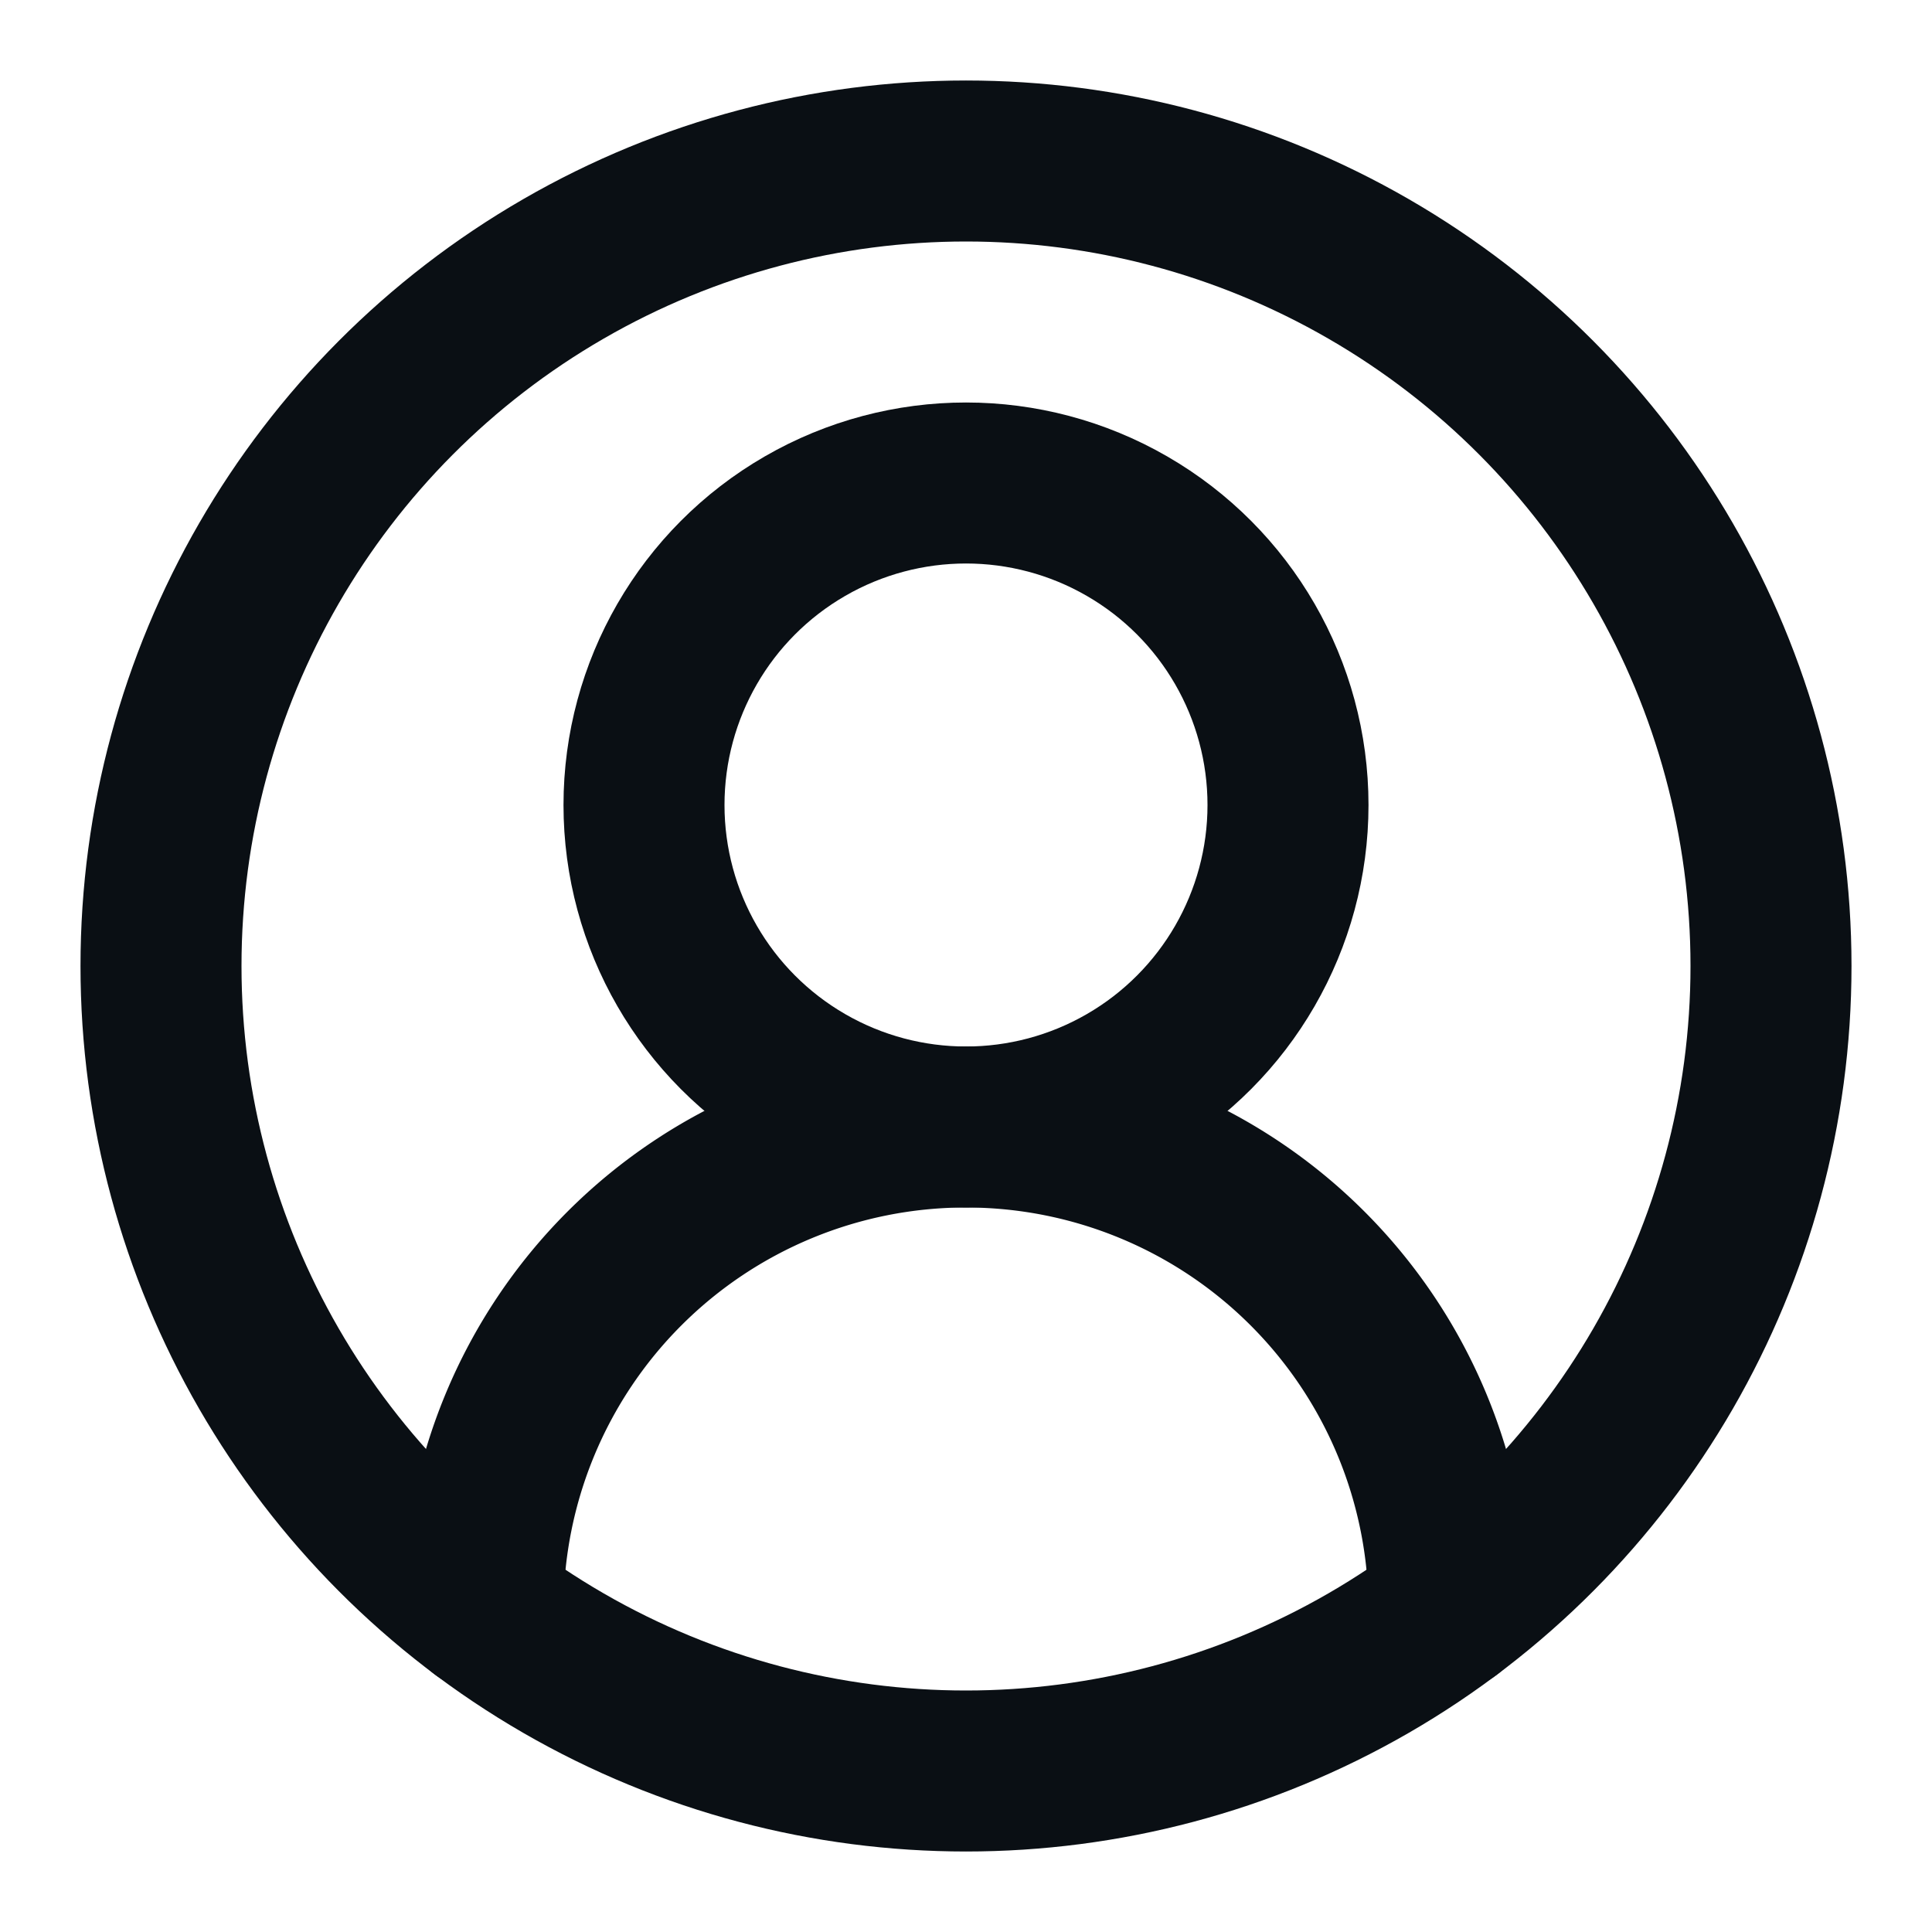 <svg xmlns="http://www.w3.org/2000/svg" width="24" height="24" viewBox="0 0 24 24" fill="none" stroke="#0A0F14" stroke-width="2" stroke-linecap="round" stroke-linejoin="round" class="lucide lucide-circle-user-round"><path d="M18 20a6 6 0 0 0-12 0"/><circle cx="12" cy="10" r="4"/><circle cx="12" cy="12" r="10"/></svg>
